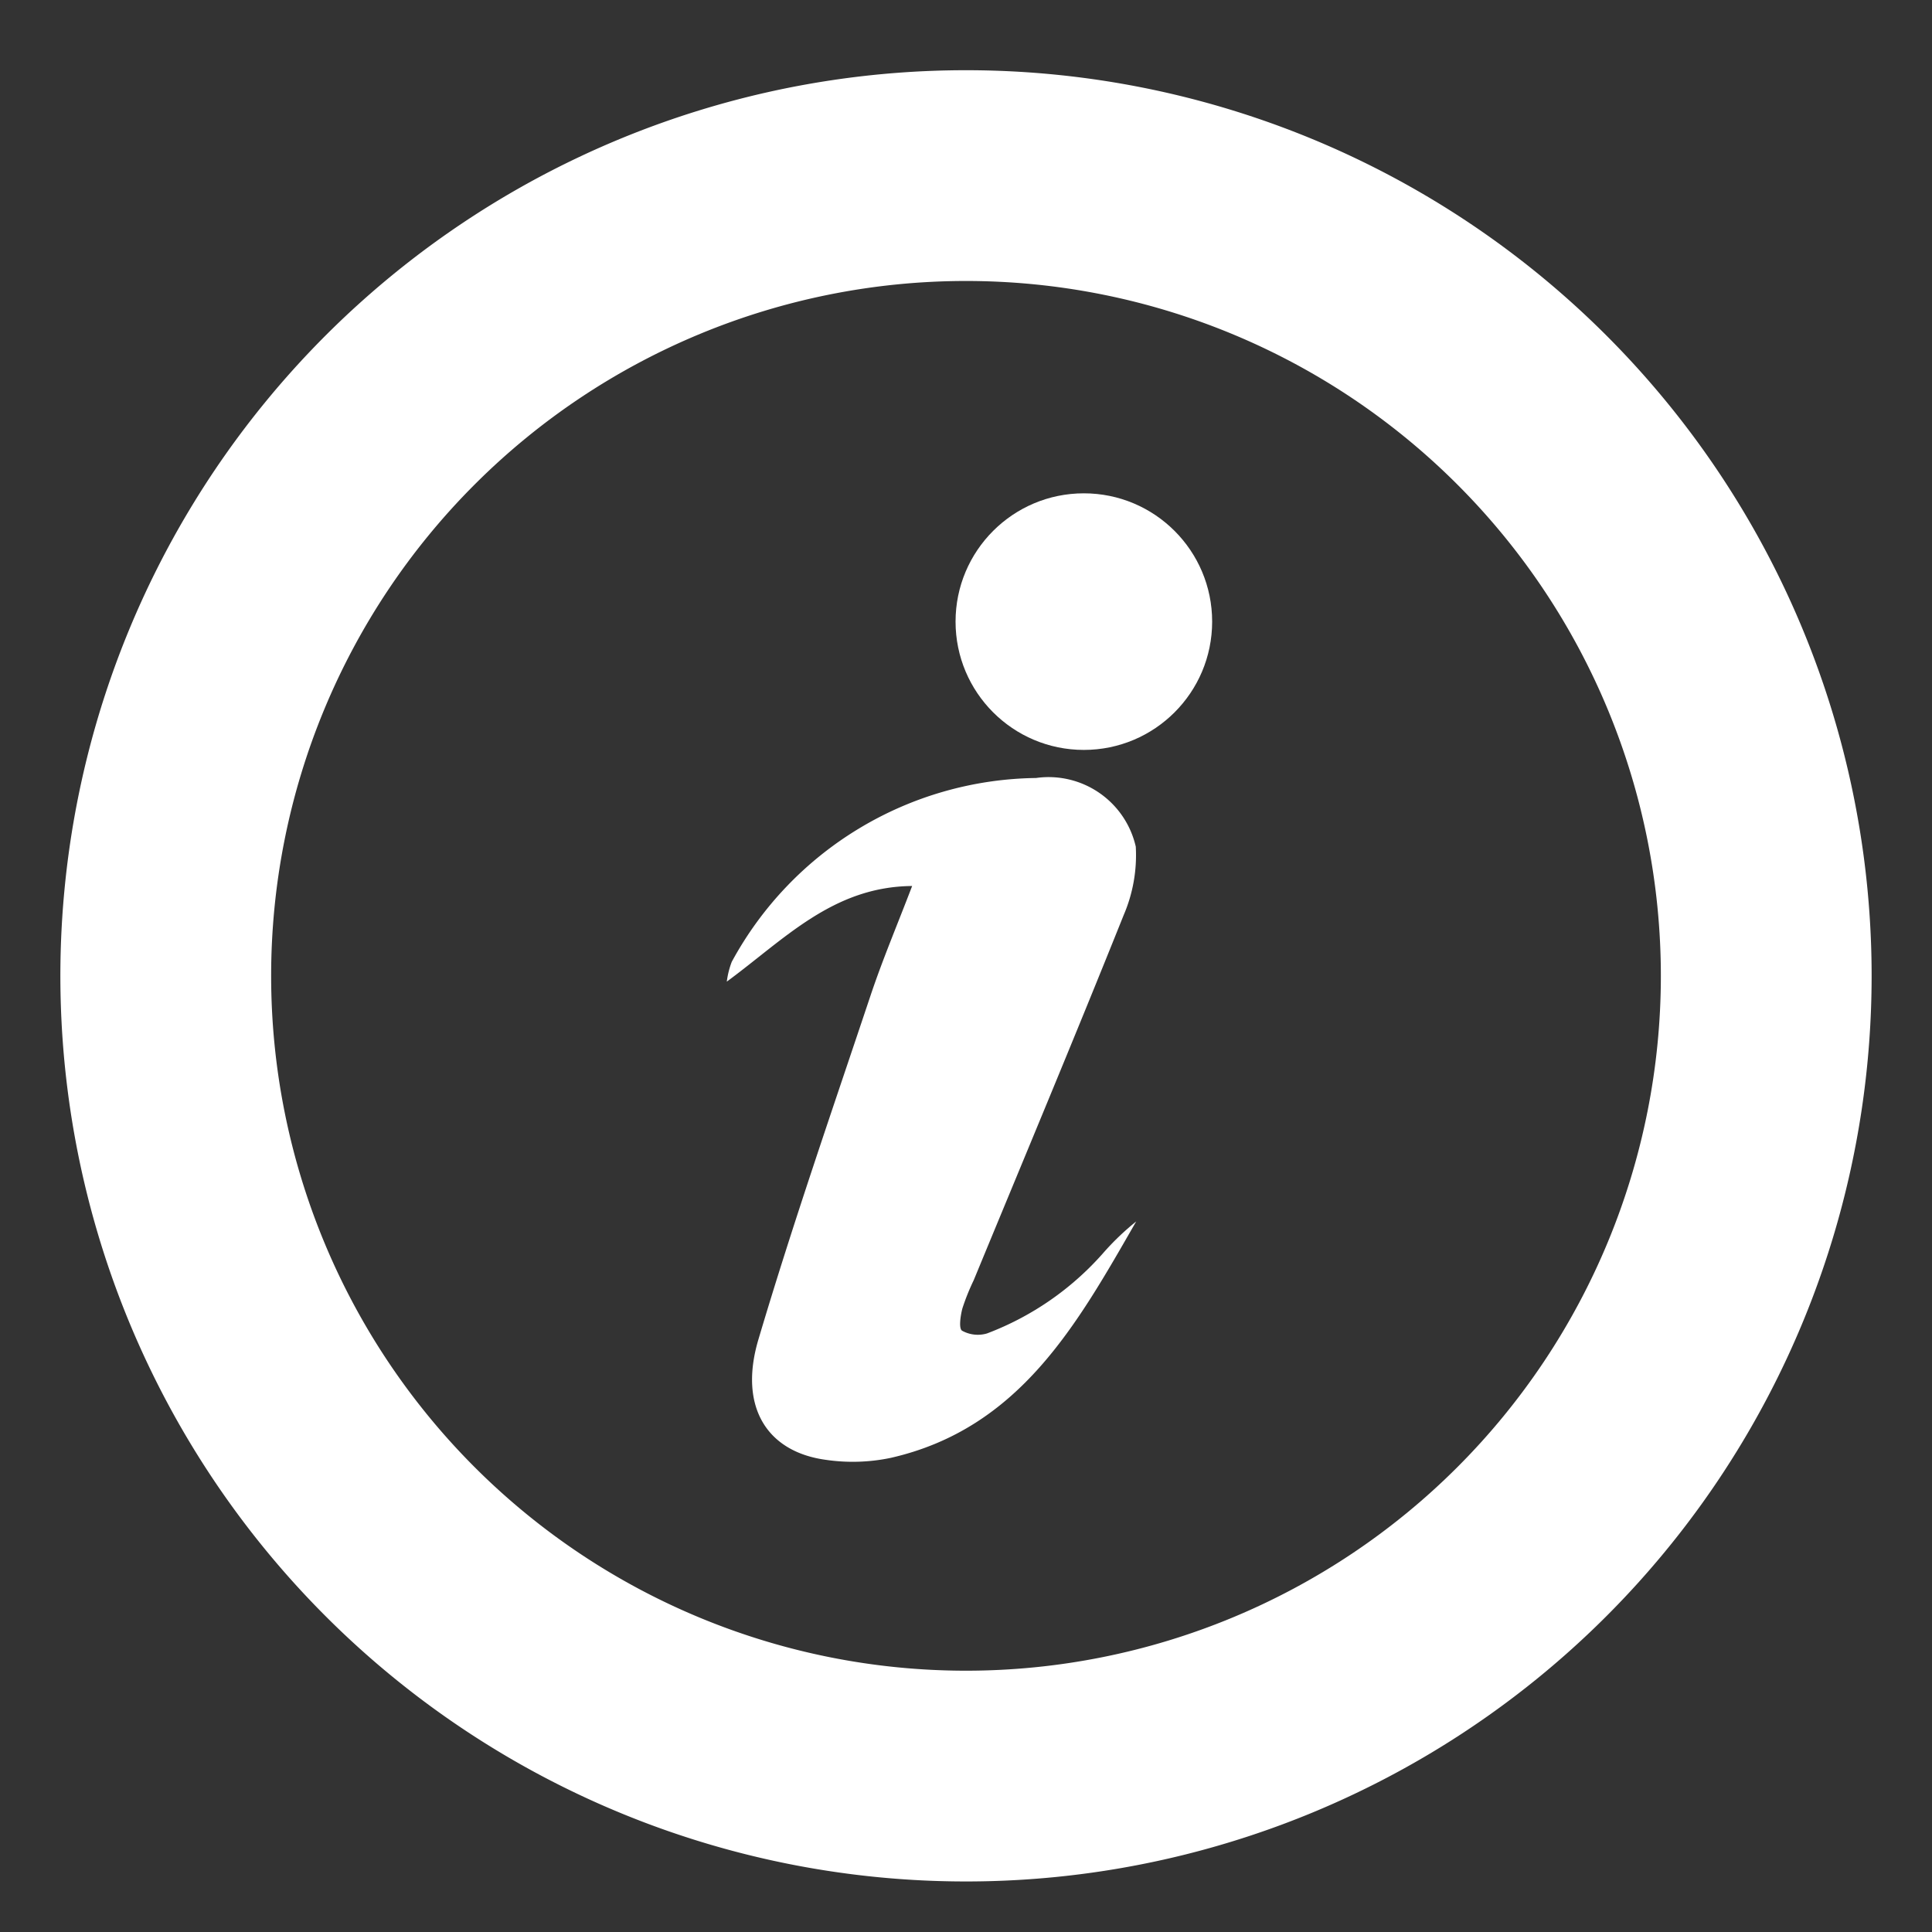 <svg xmlns="http://www.w3.org/2000/svg" xmlns:xlink="http://www.w3.org/1999/xlink" width="32" height="32" viewBox="0 0 32 32"><rect x="0" y="0" width="32" height="32" fill="#333333" stroke="none"/><defs><clipPath id="a"><rect width="32" height="32" fill="#fff"/></clipPath><clipPath id="c"><rect width="32" height="32"/></clipPath></defs><g id="b" clip-path="url(#c)"><g clip-path="url(#a)"><g transform="translate(-38.438 -38.275)"><path d="M54.438,39.438a15,15,0,1,0,15,15,15,15,0,0,0-15-15Zm0,26.509A11.509,11.509,0,1,1,65.947,54.438,11.509,11.509,0,0,1,54.438,65.947Z" fill="#fff"/><g transform="translate(50.476 46.446)"><path d="M87.348,88.789c-.249.651-.493,1.227-.691,1.82-.633,1.893-1.288,3.78-1.856,5.693-.328,1.106.135,1.854,1.108,1.99a3.073,3.073,0,0,0,1.084-.031c2.139-.487,3.09-2.219,4.066-3.916a4.352,4.352,0,0,0-.555.533A4.849,4.849,0,0,1,88.588,96.2a.537.537,0,0,1-.414-.046c-.056-.037-.026-.246.006-.368a3.7,3.7,0,0,1,.187-.466c.832-2.015,1.674-4.026,2.485-6.05a2.511,2.511,0,0,0,.2-1.133A1.481,1.481,0,0,0,89.4,87a5.816,5.816,0,0,0-5.04,3.045,1.41,1.41,0,0,0-.082.328C85.241,89.664,86.038,88.8,87.348,88.789Z" transform="translate(-84.278 -82.285)" fill="#fff"/><circle cx="2.125" cy="2.125" r="2.125" transform="translate(3.789)" fill="#fff"/></g></g></g></g></svg>